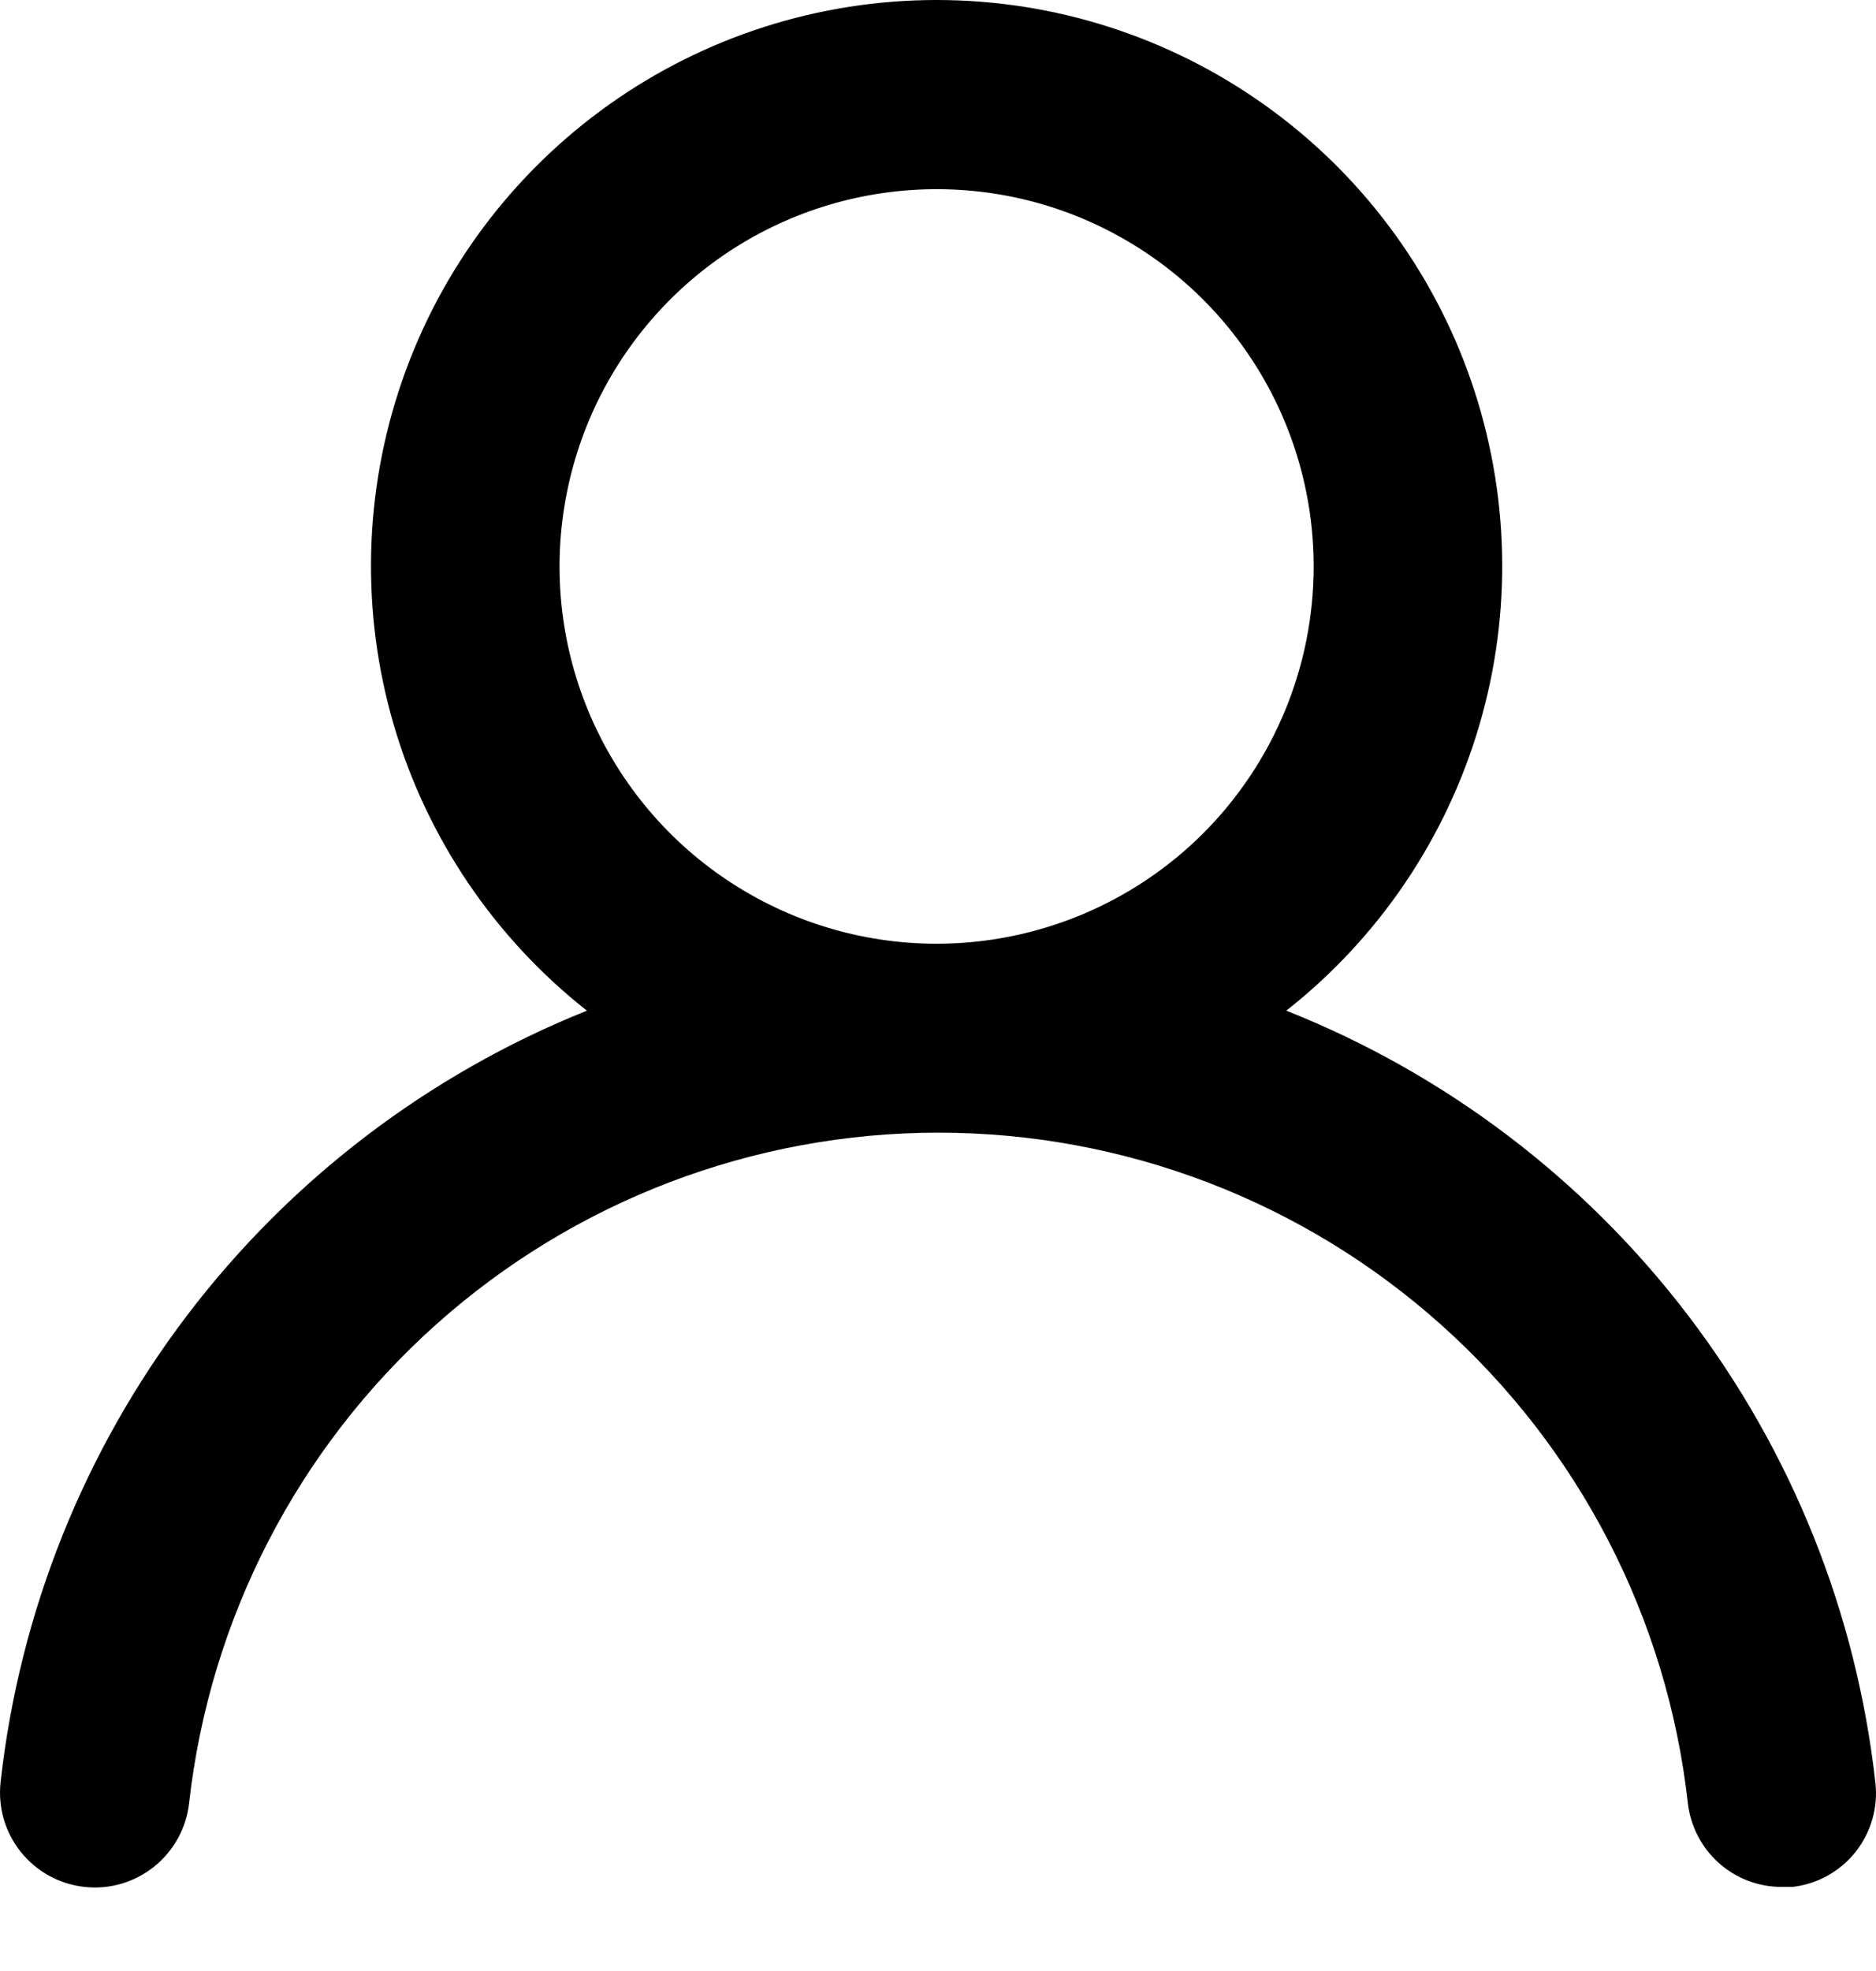 <svg width="20" height="21" viewBox="0 0 20 21" fill="none" xmlns="http://www.w3.org/2000/svg">
<path d="M13.713 10.768C14.699 9.993 15.418 8.93 15.771 7.727C16.124 6.525 16.093 5.242 15.683 4.057C15.273 2.872 14.504 1.845 13.482 1.118C12.461 0.391 11.239 0 9.985 0C8.731 0 7.509 0.391 6.488 1.118C5.467 1.845 4.697 2.872 4.287 4.057C3.877 5.242 3.846 6.525 4.199 7.727C4.552 8.93 5.272 9.993 6.257 10.768C4.569 11.445 3.096 12.567 1.995 14.014C0.894 15.462 0.207 17.181 0.006 18.989C-0.008 19.121 0.003 19.254 0.04 19.382C0.077 19.509 0.139 19.628 0.222 19.732C0.39 19.941 0.634 20.075 0.9 20.104C1.167 20.134 1.434 20.056 1.643 19.888C1.853 19.72 1.987 19.476 2.016 19.21C2.237 17.245 3.173 15.431 4.647 14.114C6.121 12.796 8.028 12.068 10.005 12.068C11.982 12.068 13.889 12.796 15.363 14.114C16.837 15.431 17.774 17.245 17.994 19.21C18.022 19.457 18.14 19.685 18.325 19.85C18.511 20.015 18.751 20.106 18.999 20.104H19.11C19.373 20.074 19.614 19.941 19.78 19.734C19.945 19.527 20.023 19.262 19.994 18.999C19.793 17.186 19.102 15.463 17.995 14.013C16.889 12.563 15.409 11.441 13.713 10.768ZM9.985 10.055C9.19 10.055 8.413 9.819 7.752 9.377C7.091 8.936 6.576 8.308 6.271 7.573C5.967 6.839 5.887 6.031 6.043 5.251C6.198 4.471 6.581 3.755 7.143 3.193C7.705 2.631 8.421 2.248 9.201 2.093C9.981 1.938 10.789 2.017 11.523 2.321C12.258 2.626 12.886 3.141 13.327 3.802C13.769 4.463 14.005 5.24 14.005 6.035C14.005 7.101 13.581 8.124 12.828 8.878C12.074 9.631 11.051 10.055 9.985 10.055Z" fill="black"/>
</svg>
